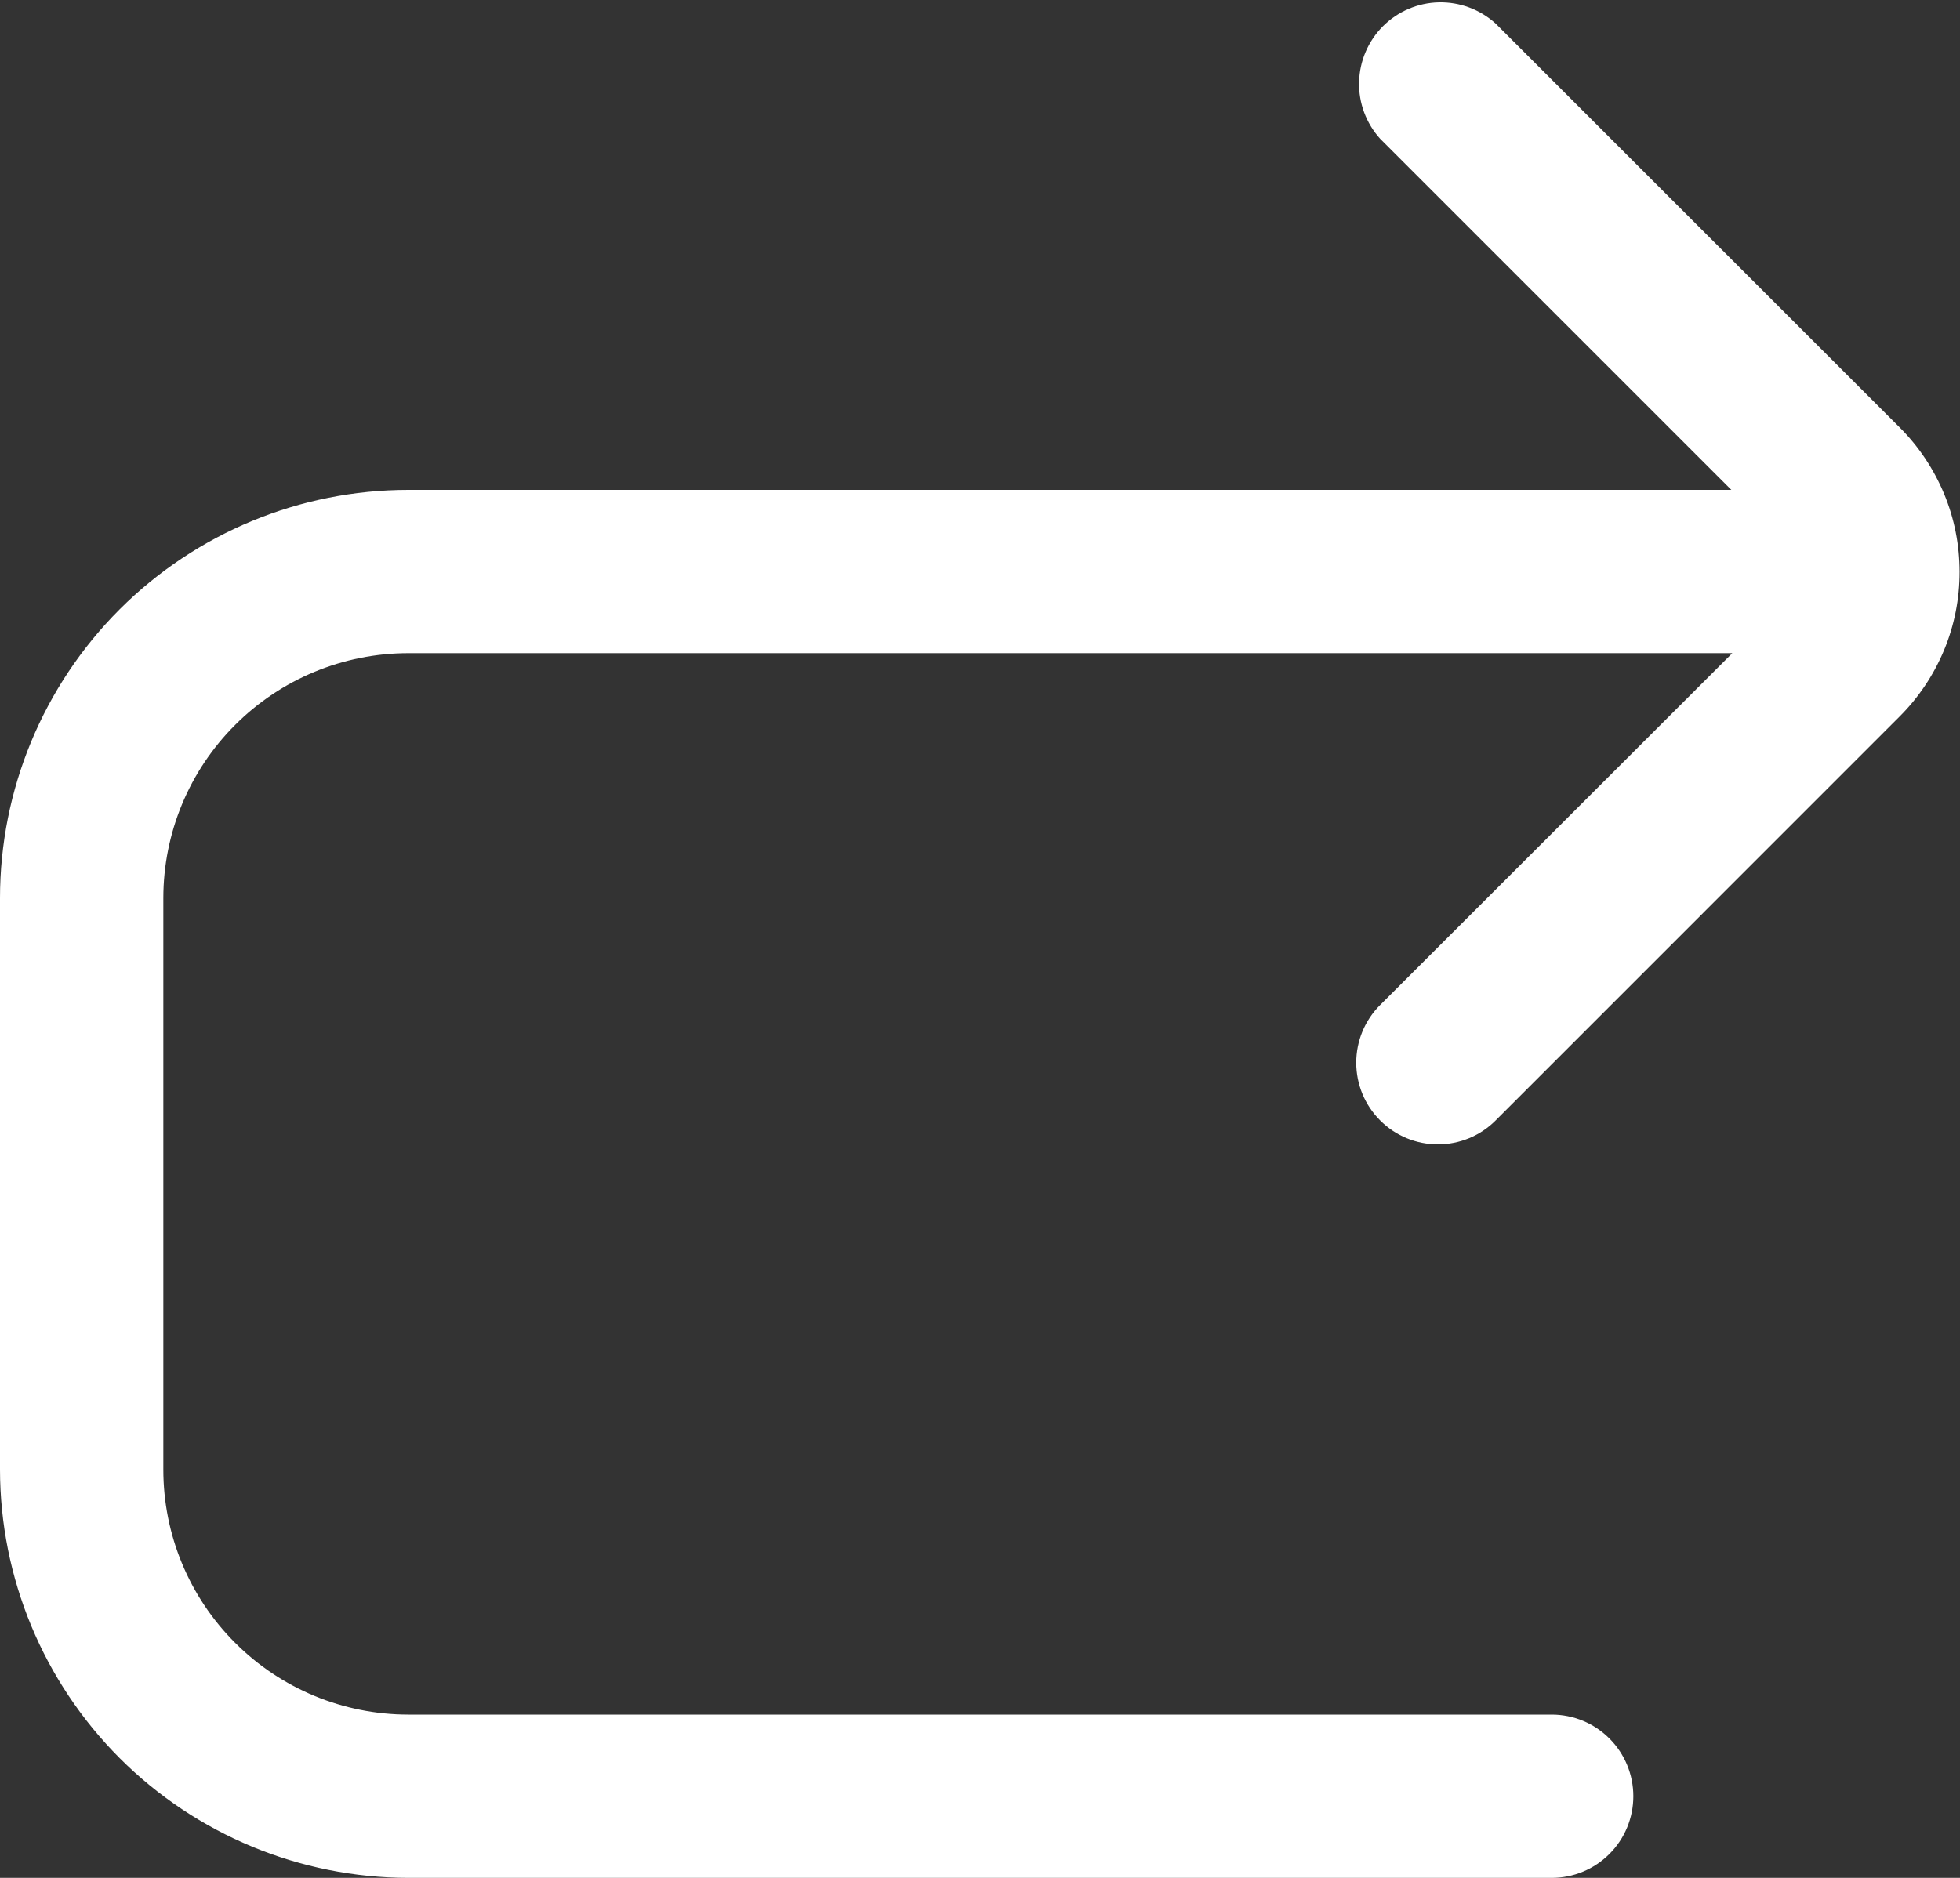 <svg width="24" height="23" viewBox="0 0 24 23" fill="none" xmlns="http://www.w3.org/2000/svg">
    <rect x="0" y="0" width="24" height="23" fill="#333333" stroke="none"/>
    <path d="M16.9 13.723C17.087 13.911 17.342 14.016 17.607 14.016C17.872 14.016 18.127 13.911 18.314 13.723L23.263 8.773C23.495 8.541 23.679 8.265 23.805 7.962C23.931 7.659 23.995 7.333 23.995 7.005C23.995 6.677 23.931 6.351 23.805 6.048C23.679 5.745 23.495 5.469 23.263 5.237L18.313 0.288C18.123 0.116 17.874 0.023 17.617 0.029C17.36 0.035 17.116 0.14 16.934 0.321C16.753 0.503 16.648 0.747 16.642 1.004C16.635 1.26 16.728 1.51 16.9 1.7L21.2 6H5C3.674 6 2.402 6.527 1.464 7.464C0.527 8.402 0 9.674 0 11L0 18C0.002 19.326 0.529 20.596 1.466 21.534C2.404 22.471 3.674 22.998 5 23H19C19.265 23 19.52 22.895 19.707 22.707C19.895 22.52 20 22.265 20 22C20 21.735 19.895 21.48 19.707 21.293C19.52 21.105 19.265 21 19 21H5C4.204 21 3.441 20.684 2.879 20.121C2.316 19.559 2 18.796 2 18V11C2 10.204 2.316 9.441 2.879 8.879C3.441 8.316 4.204 8 5 8H21.212L16.9 12.309C16.712 12.496 16.607 12.751 16.607 13.016C16.607 13.281 16.712 13.536 16.9 13.723Z" fill="white"/>
</svg>
